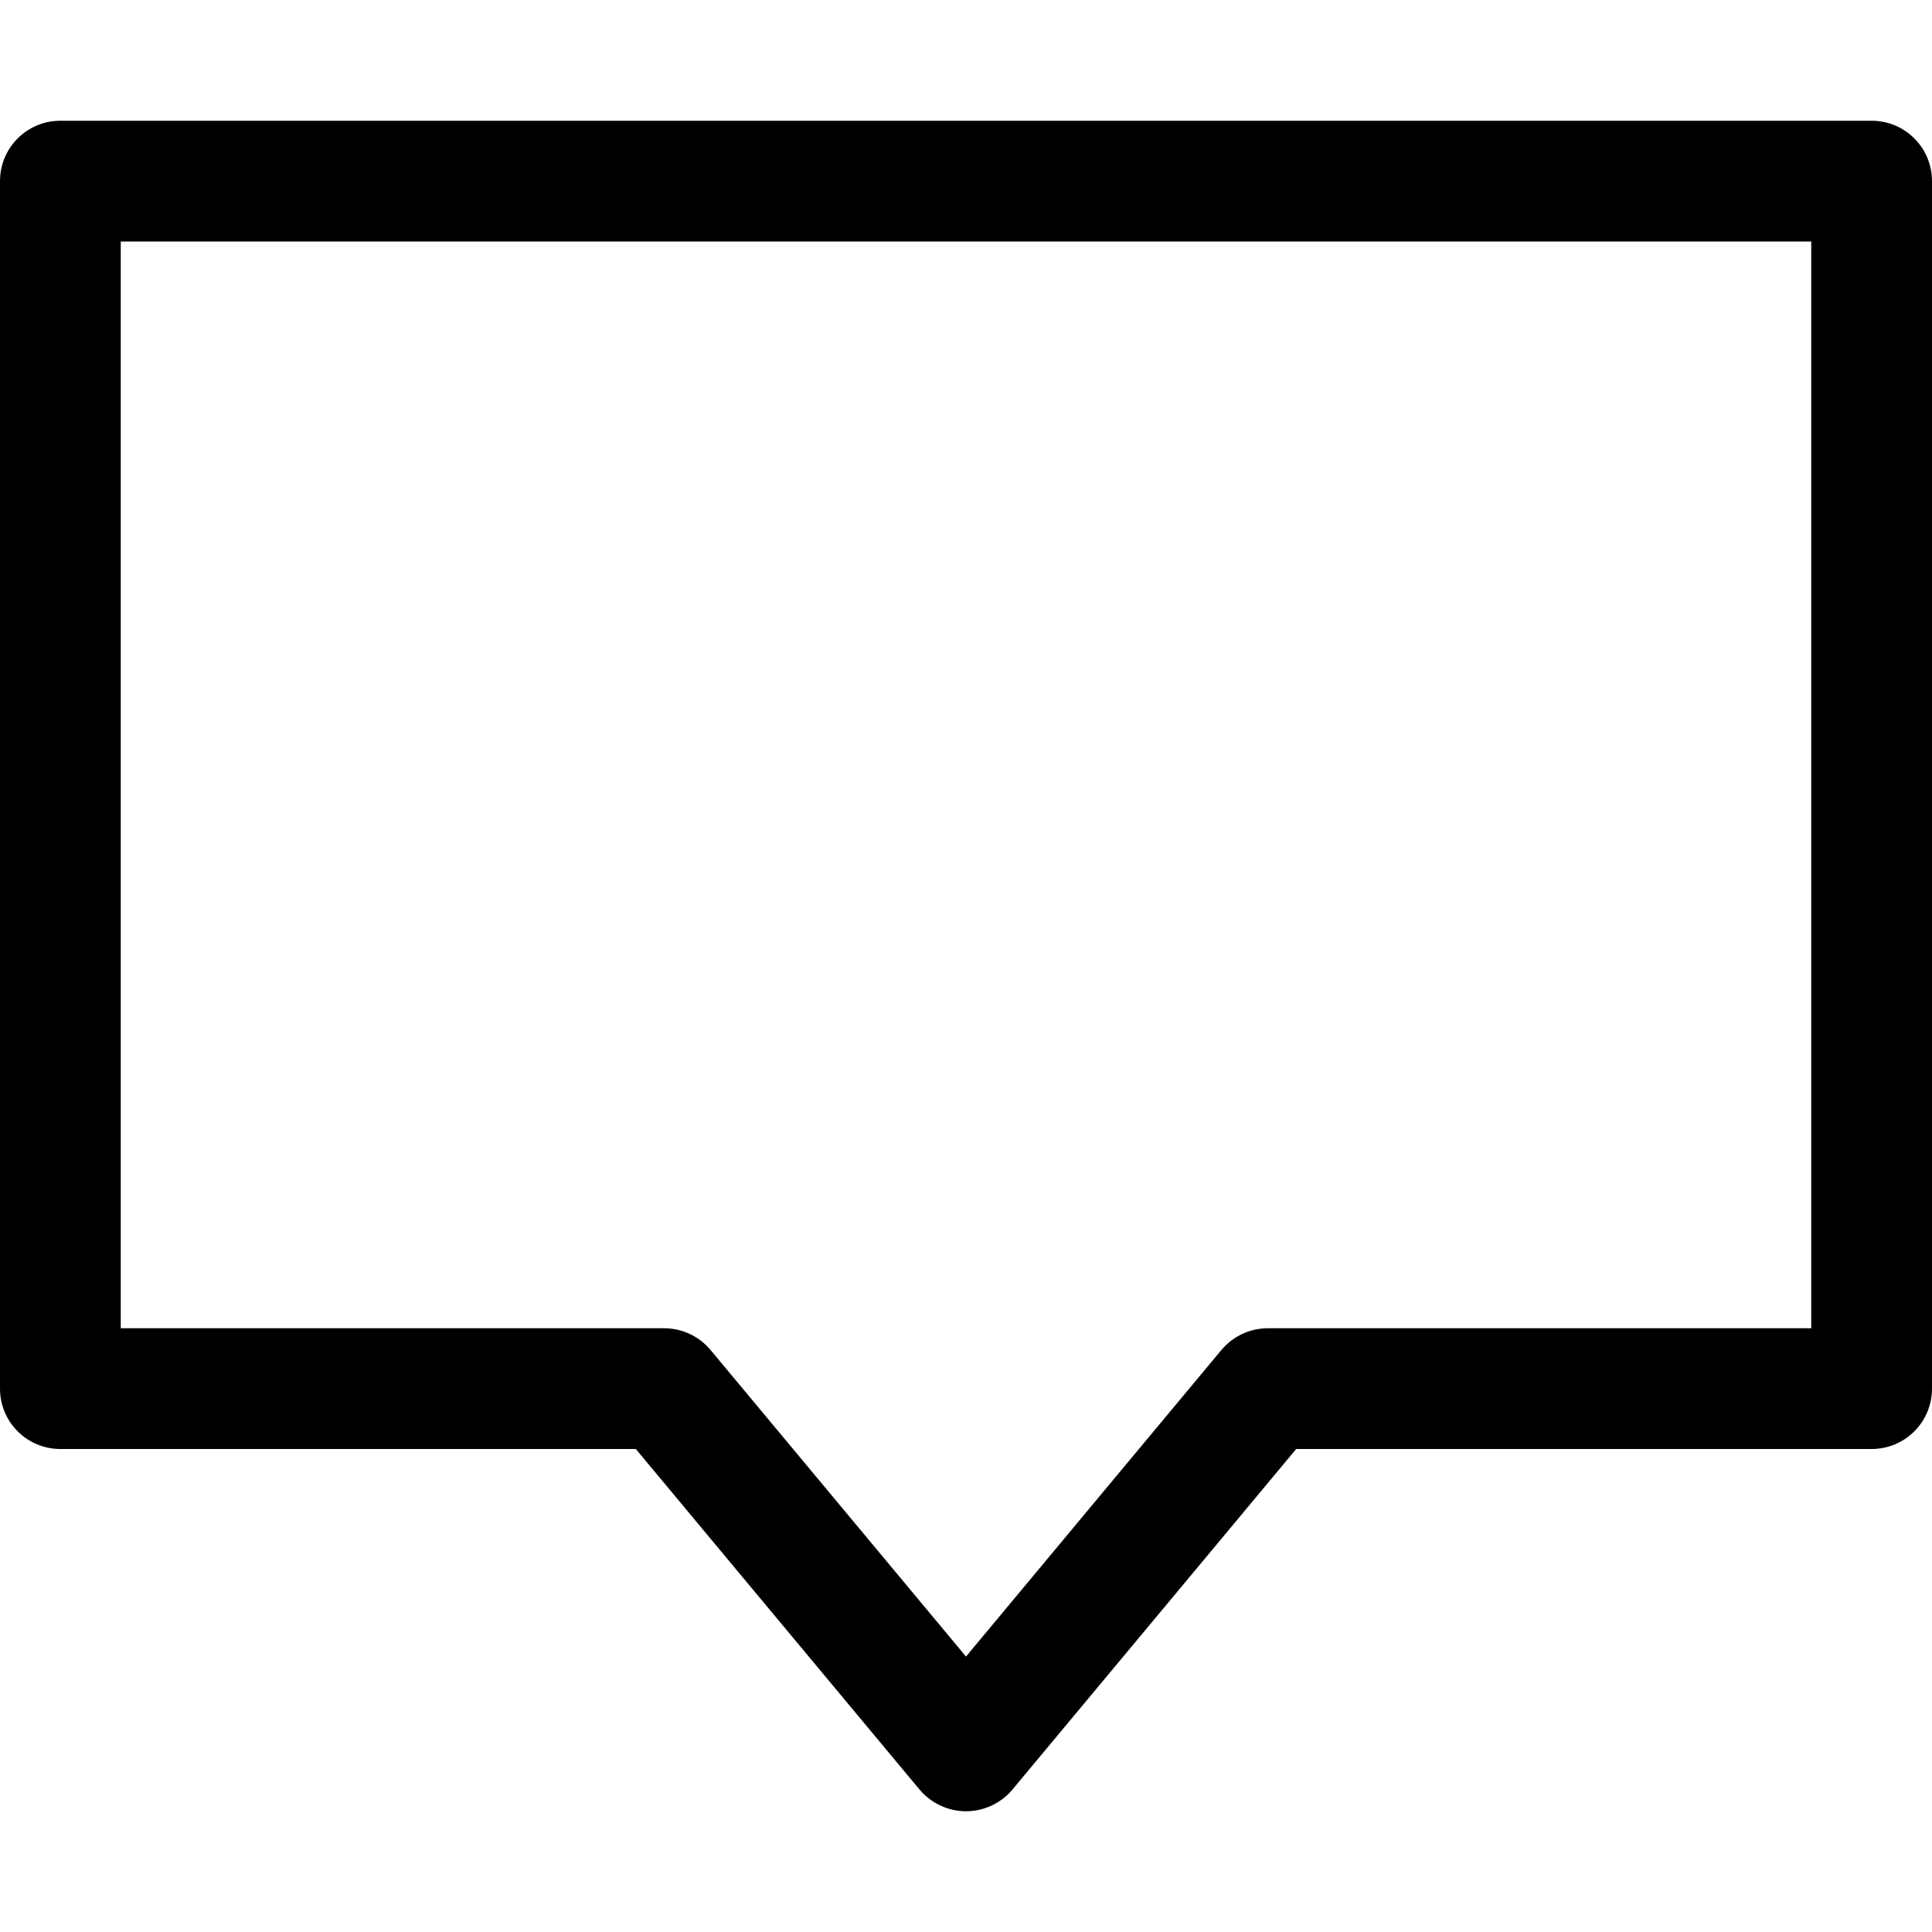<?xml version="1.0" encoding="utf-8"?>
<!-- Generator: Adobe Illustrator 19.2.1, SVG Export Plug-In . SVG Version: 6.00 Build 0)  -->
<!DOCTYPE svg PUBLIC "-//W3C//DTD SVG 1.1//EN" "http://www.w3.org/Graphics/SVG/1.1/DTD/svg11.dtd">
<svg version="1.1" id="Layer_1" xmlns="http://www.w3.org/2000/svg" xmlns:xlink="http://www.w3.org/1999/xlink" x="0px" y="0px"
	 width="32px" height="32px" viewBox="0 0 32 32" enable-background="new 0 0 32 32" xml:space="preserve">
<path d="M31,2H1C0.447,2,0,2.447,0,3v20c0,0.553,0.447,1,1,1h9.531l4.7,5.641C15.422,29.868,15.703,30,16,30
	s0.578-0.132,0.769-0.359l4.7-5.641H31c0.553,0,1-0.447,1-1V3C32,2.447,31.553,2,31,2z M30,22h-9c-0.297,0-0.578,0.132-0.769,0.359
	L16,27.438l-4.231-5.078C11.578,22.132,11.297,22,11,22H2V4h28V22z"/>
</svg>
